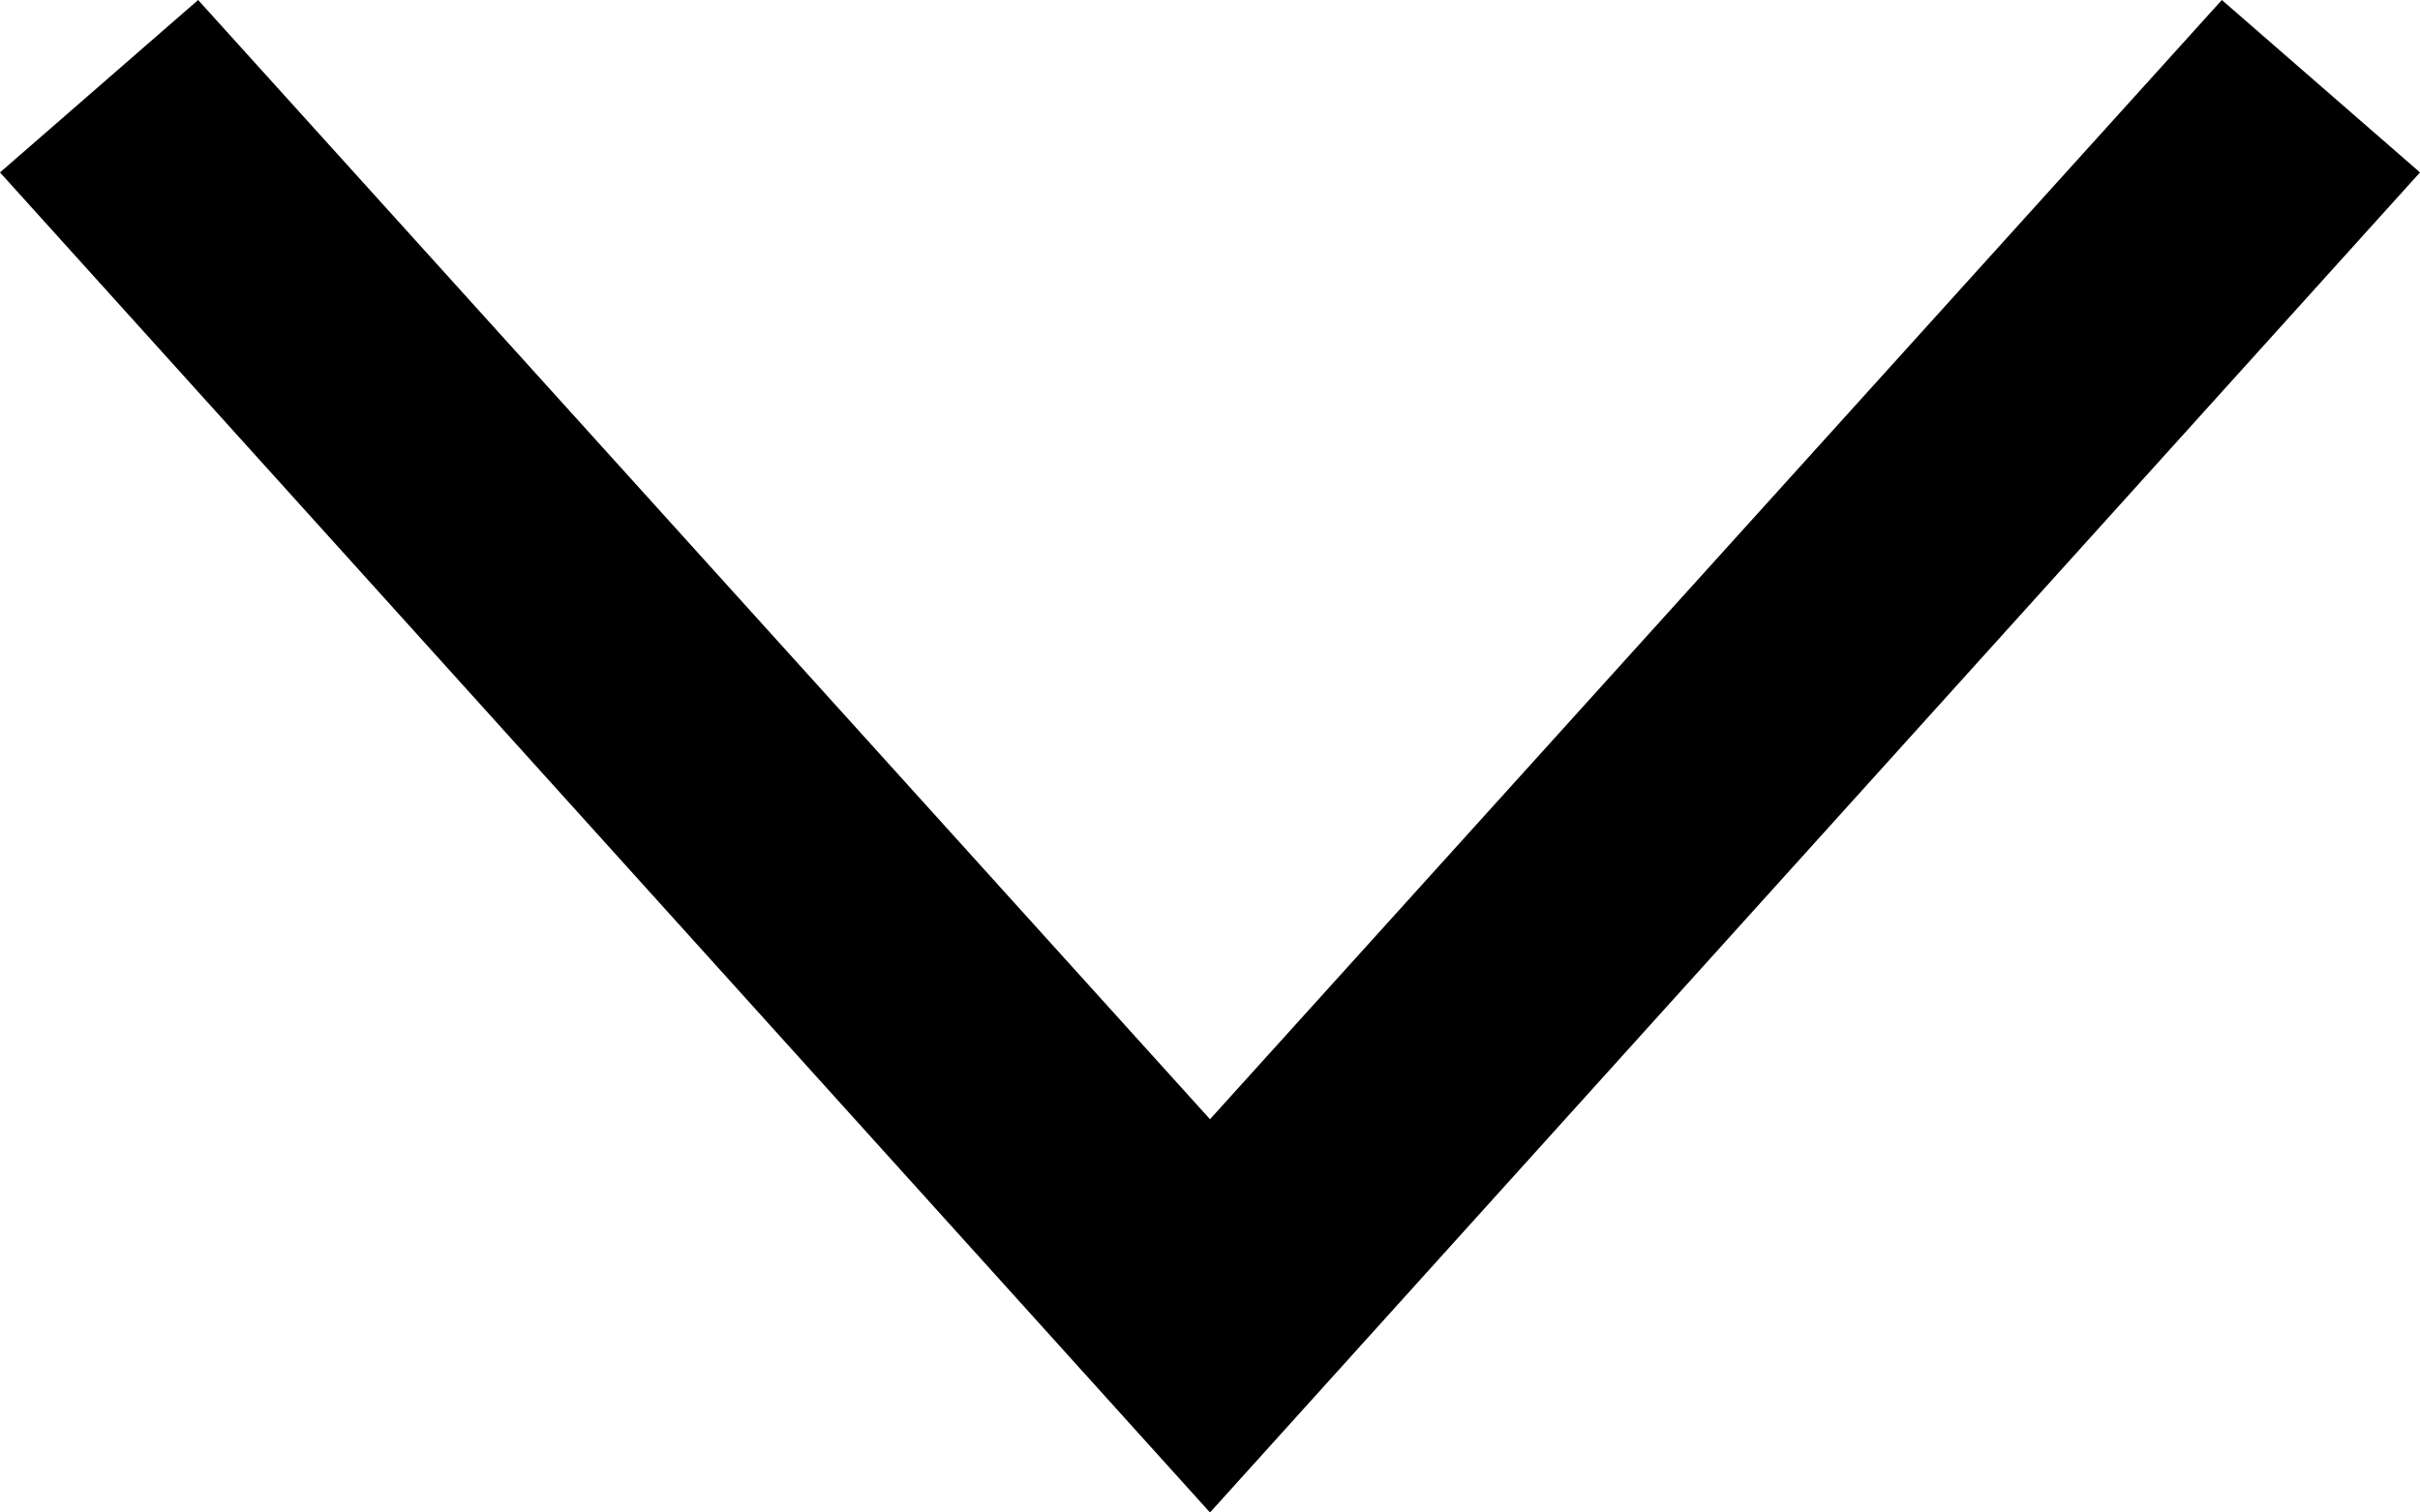 <?xml version="1.0" encoding="utf-8"?>
<!-- Generator: Adobe Illustrator 16.0.4, SVG Export Plug-In . SVG Version: 6.00 Build 0)  -->
<!DOCTYPE svg PUBLIC "-//W3C//DTD SVG 1.1//EN" "http://www.w3.org/Graphics/SVG/1.1/DTD/svg11.dtd">
<svg version="1.1" id="Layer_1" xmlns="http://www.w3.org/2000/svg" xmlns:xlink="http://www.w3.org/1999/xlink" x="0px" y="0px"
	 width="16px" height="10px" viewBox="612.5 55.5 16 10" style="enable-background:new 612.5 55.5 16 10;" xml:space="preserve">
<style type="text/css">
<![CDATA[
	.st0{fill:#801C4A;}
	.st1{fill:#53256E;}
	.st2{fill:#21409A;}
	.st3{fill:#FFFFFF;}
	.st4{fill:#CD422D;}
	.st5{fill:#006176;}
	.st6{fill:#006DA6;}
]]>
</style>
<polygon points="620.5,65.5 612.5,56.64 613.81,55.5 620.5,62.9 627.19,55.5 628.5,56.64 "/>
</svg>
